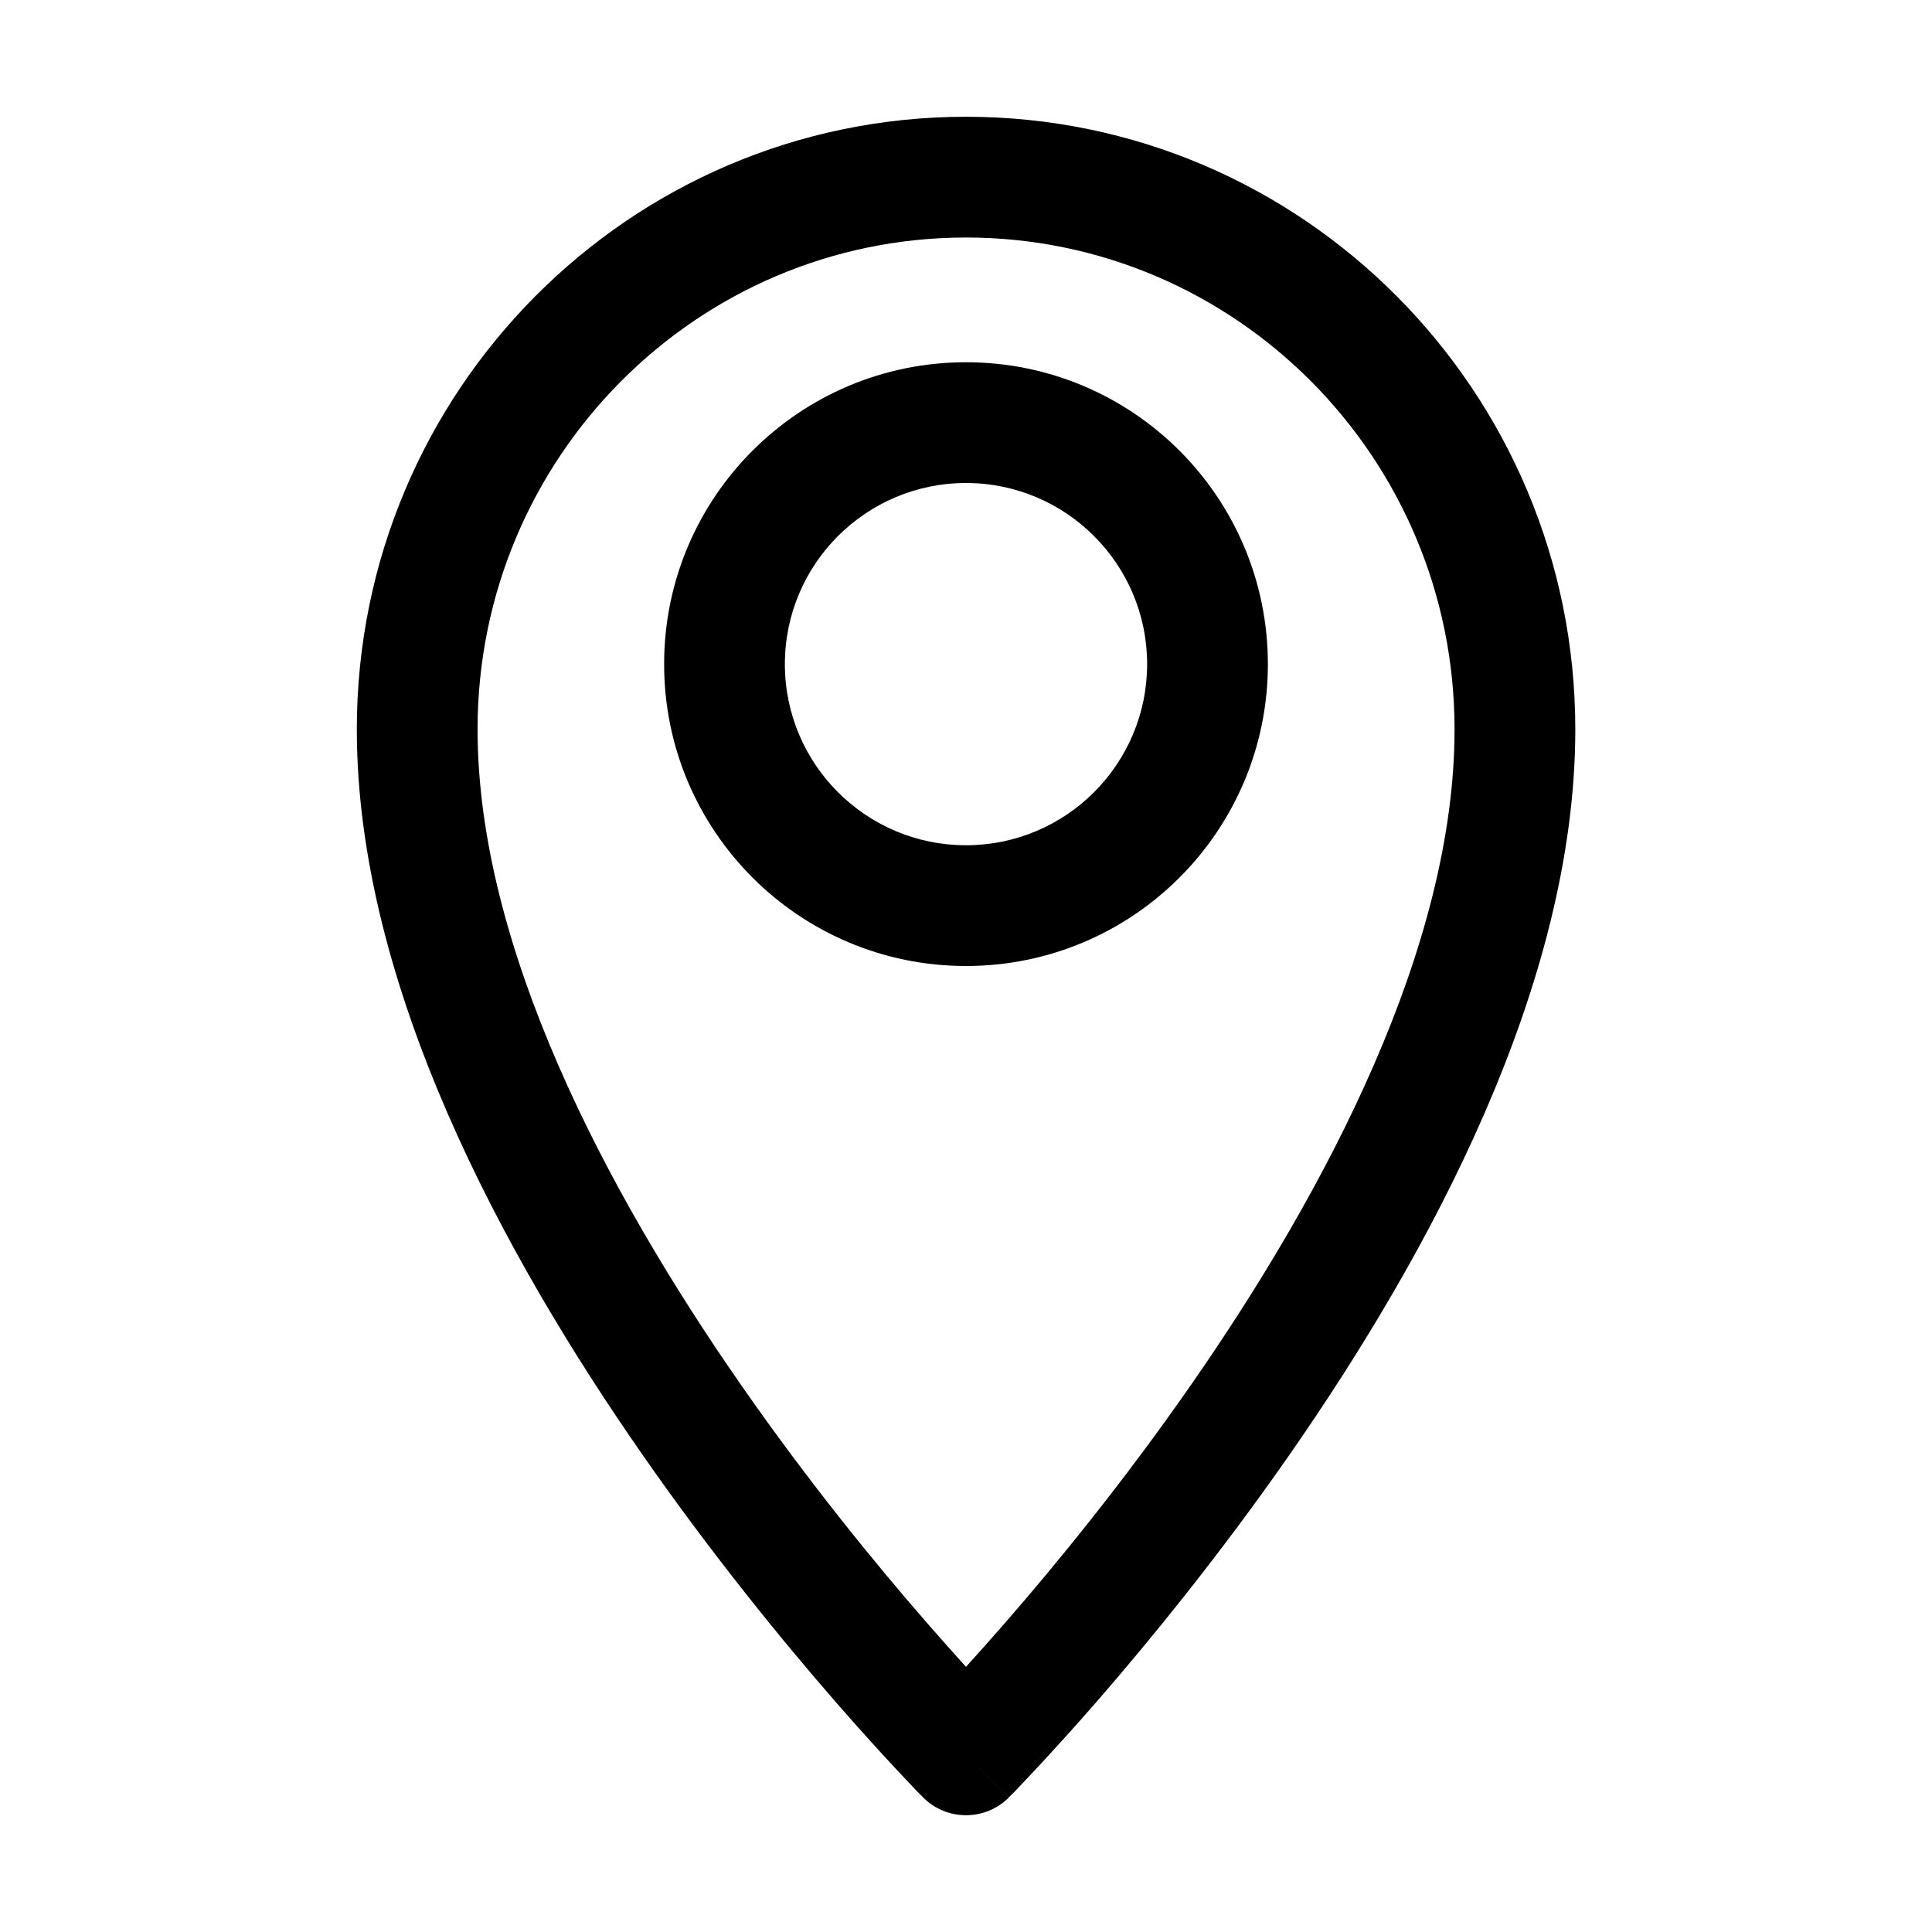 <svg width="16" height="16" viewBox="0 0 16 16" fill="none" xmlns="http://www.w3.org/2000/svg">
<path fill-rule="evenodd" clip-rule="evenodd" d="M8 1.967C5.77 1.967 3.955 3.789 3.955 6.04C3.955 7.836 5.01 9.85 6.138 11.471C6.693 12.269 7.249 12.949 7.667 13.429C7.792 13.573 7.904 13.698 8 13.804C8.096 13.698 8.208 13.573 8.333 13.429C8.751 12.949 9.307 12.269 9.862 11.471C10.99 9.85 12.046 7.836 12.046 6.04C12.046 3.789 10.23 1.967 8 1.967ZM8 14.533C7.645 14.886 7.645 14.886 7.645 14.886L7.644 14.884L7.641 14.881L7.63 14.87C7.621 14.861 7.607 14.847 7.589 14.829C7.554 14.792 7.504 14.739 7.44 14.671C7.312 14.534 7.13 14.336 6.913 14.086C6.478 13.586 5.898 12.877 5.317 12.042C4.172 10.396 2.955 8.164 2.955 6.04C2.955 3.242 5.212 0.967 8 0.967C10.788 0.967 13.046 3.242 13.046 6.04C13.046 8.164 11.828 10.396 10.683 12.042C10.102 12.877 9.522 13.586 9.088 14.086C8.87 14.336 8.688 14.534 8.56 14.671C8.496 14.739 8.446 14.792 8.411 14.829C8.393 14.847 8.38 14.861 8.37 14.87L8.359 14.881L8.356 14.884L8.355 14.885C8.355 14.885 8.355 14.886 8 14.533ZM8 14.533L8.355 14.886C8.261 14.98 8.133 15.033 8 15.033C7.867 15.033 7.739 14.98 7.645 14.886L8 14.533Z" fill="black"/>
<path fill-rule="evenodd" clip-rule="evenodd" d="M8 4C7.172 4 6.5 4.672 6.5 5.5C6.5 6.328 7.172 7 8 7C8.828 7 9.5 6.328 9.5 5.5C9.5 4.672 8.828 4 8 4ZM5.5 5.5C5.5 4.119 6.619 3 8 3C9.381 3 10.5 4.119 10.5 5.5C10.5 6.881 9.381 8 8 8C6.619 8 5.5 6.881 5.5 5.5Z" fill="black"/>
</svg>

